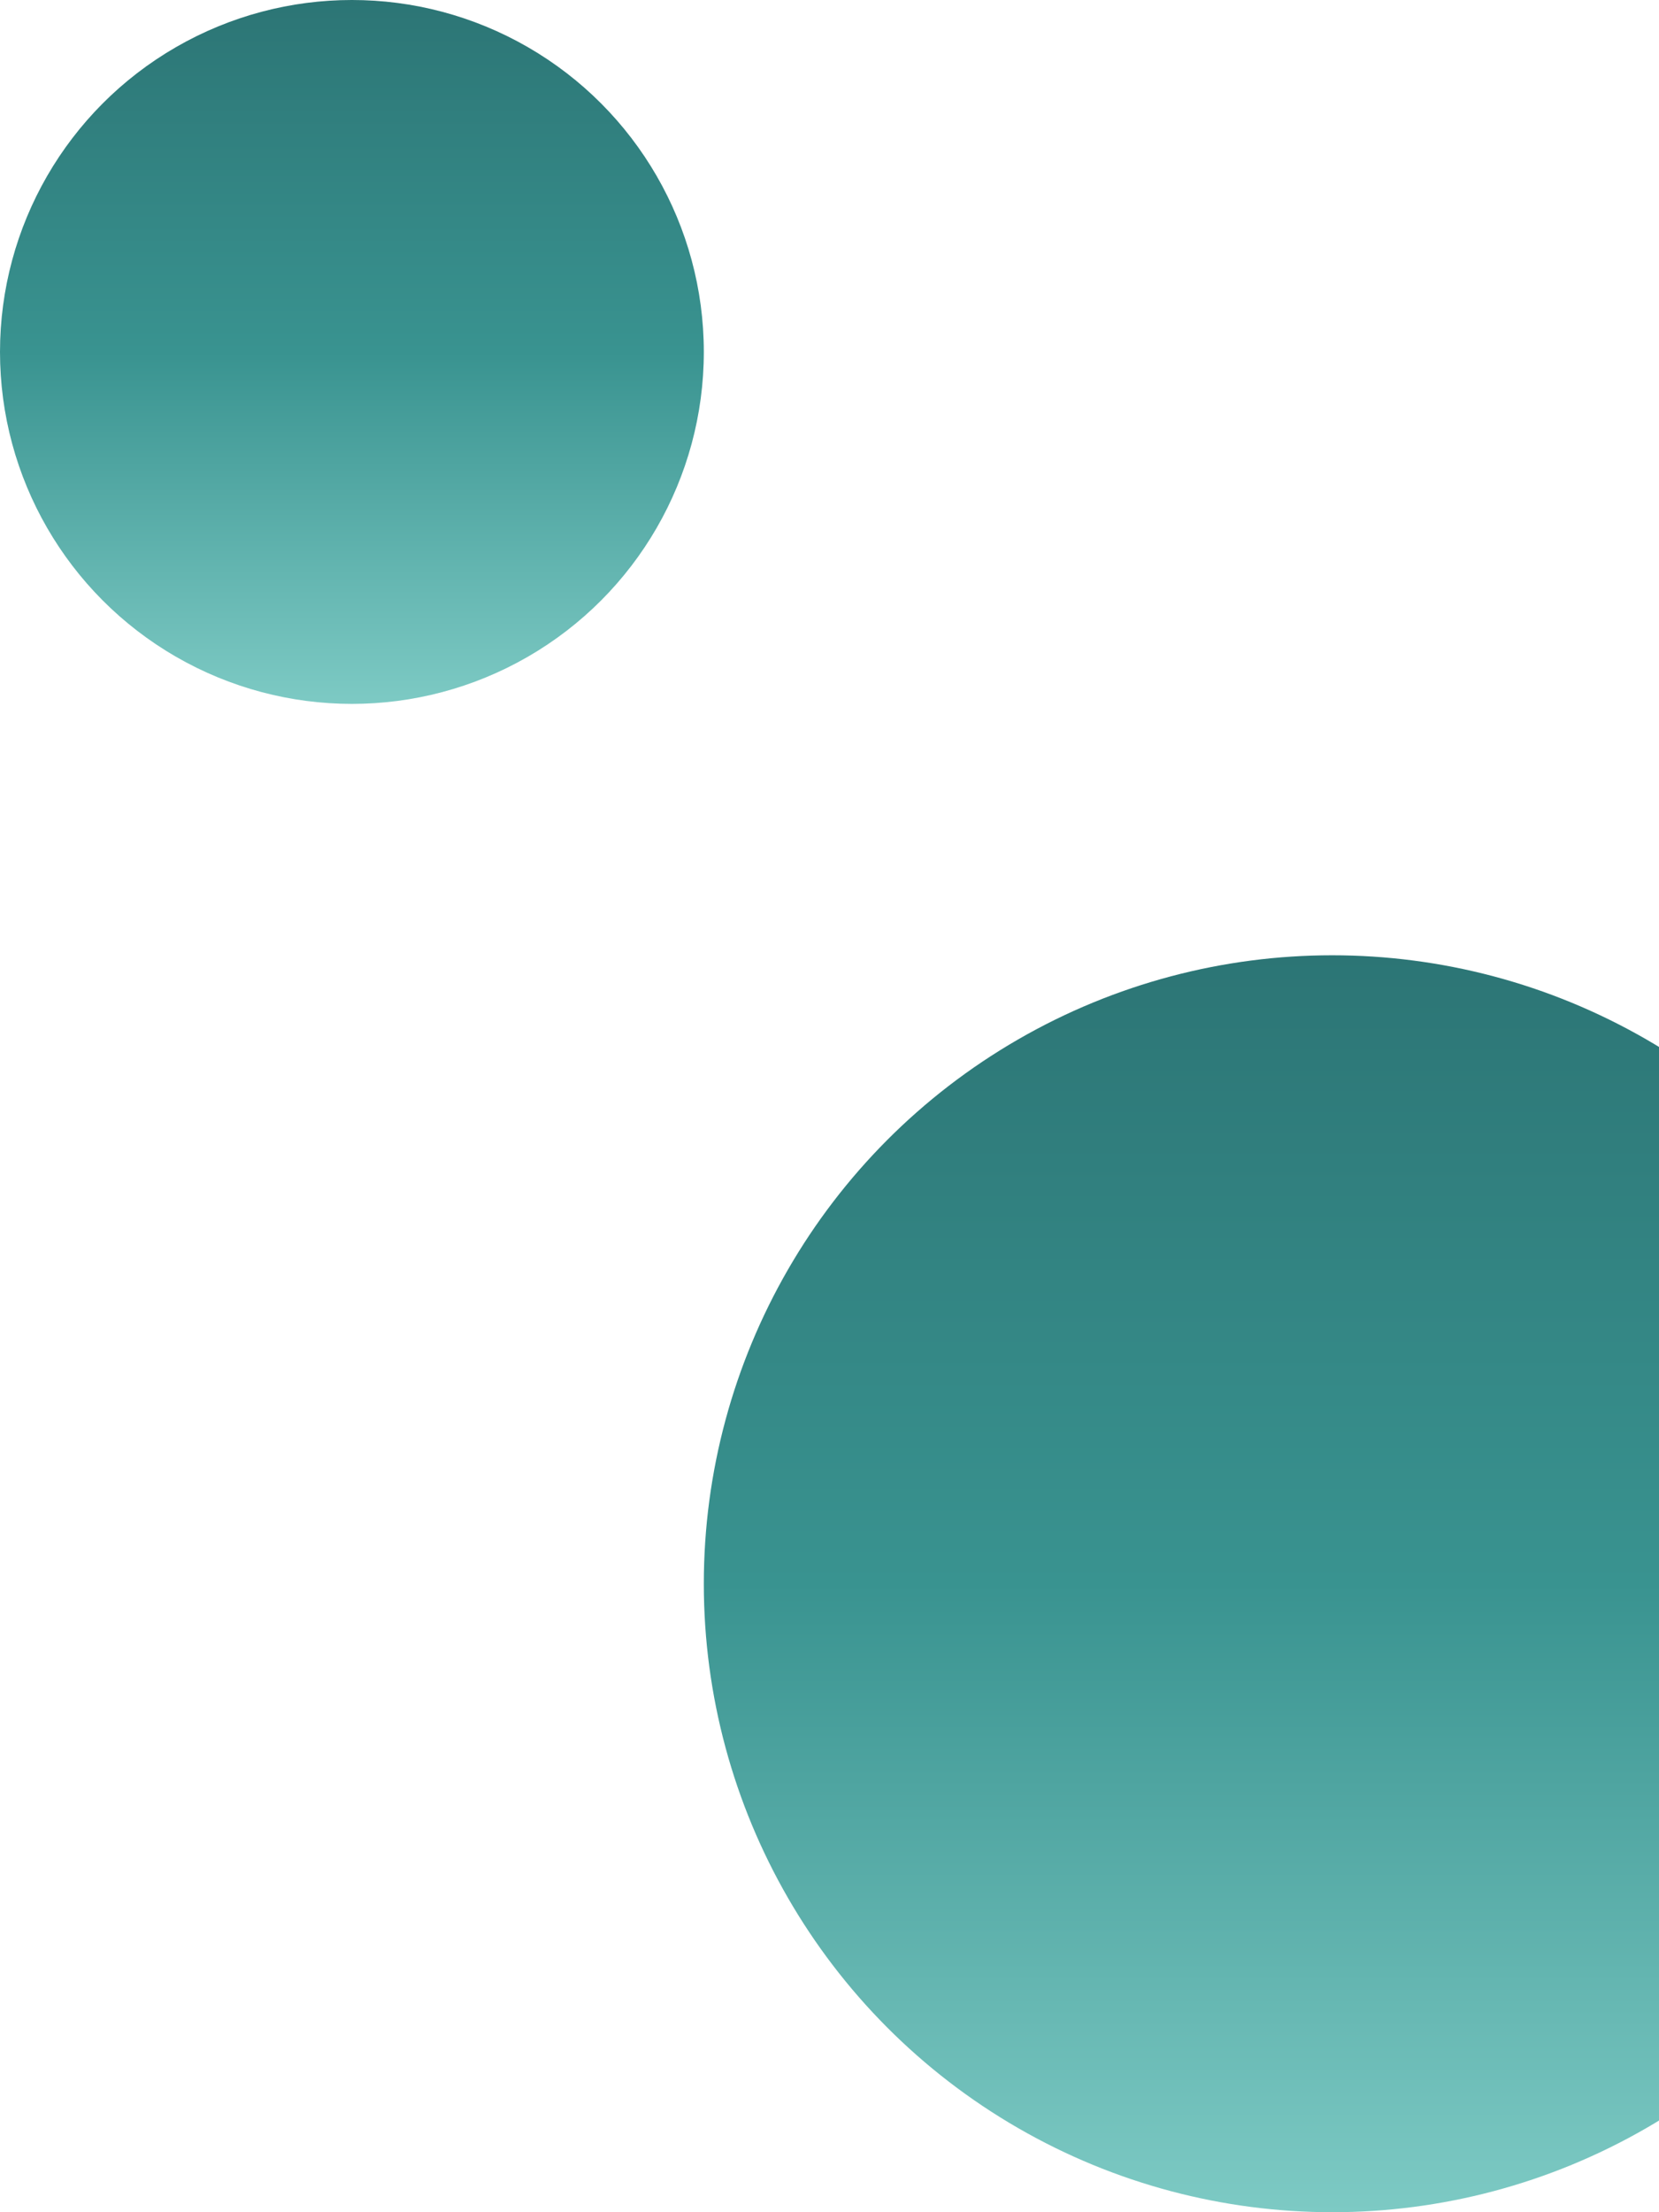 <svg width="33" height="44" viewBox="0 0 33 44" fill="none" xmlns="http://www.w3.org/2000/svg">
<circle cx="7" cy="7" r="7" transform="rotate(180 7 7)" fill="url(#paint0_linear_324_3)"/>
<circle cx="26.5" cy="31.5" r="12.5" transform="rotate(180 26.5 31.5)" fill="url(#paint1_linear_324_3)"/>
<defs>
<linearGradient id="paint0_linear_324_3" x1="7" y1="0" x2="7" y2="14" gradientUnits="userSpaceOnUse">
<stop stop-color="#7DCAC4"/>
<stop offset="0.5" stop-color="#399390"/>
<stop offset="1" stop-color="#2C7575"/>
</linearGradient>
<linearGradient id="paint1_linear_324_3" x1="26.5" y1="19" x2="26.5" y2="44" gradientUnits="userSpaceOnUse">
<stop stop-color="#7DCAC4"/>
<stop offset="0.5" stop-color="#399390"/>
<stop offset="1" stop-color="#2C7575"/>
</linearGradient>
</defs>
</svg>
